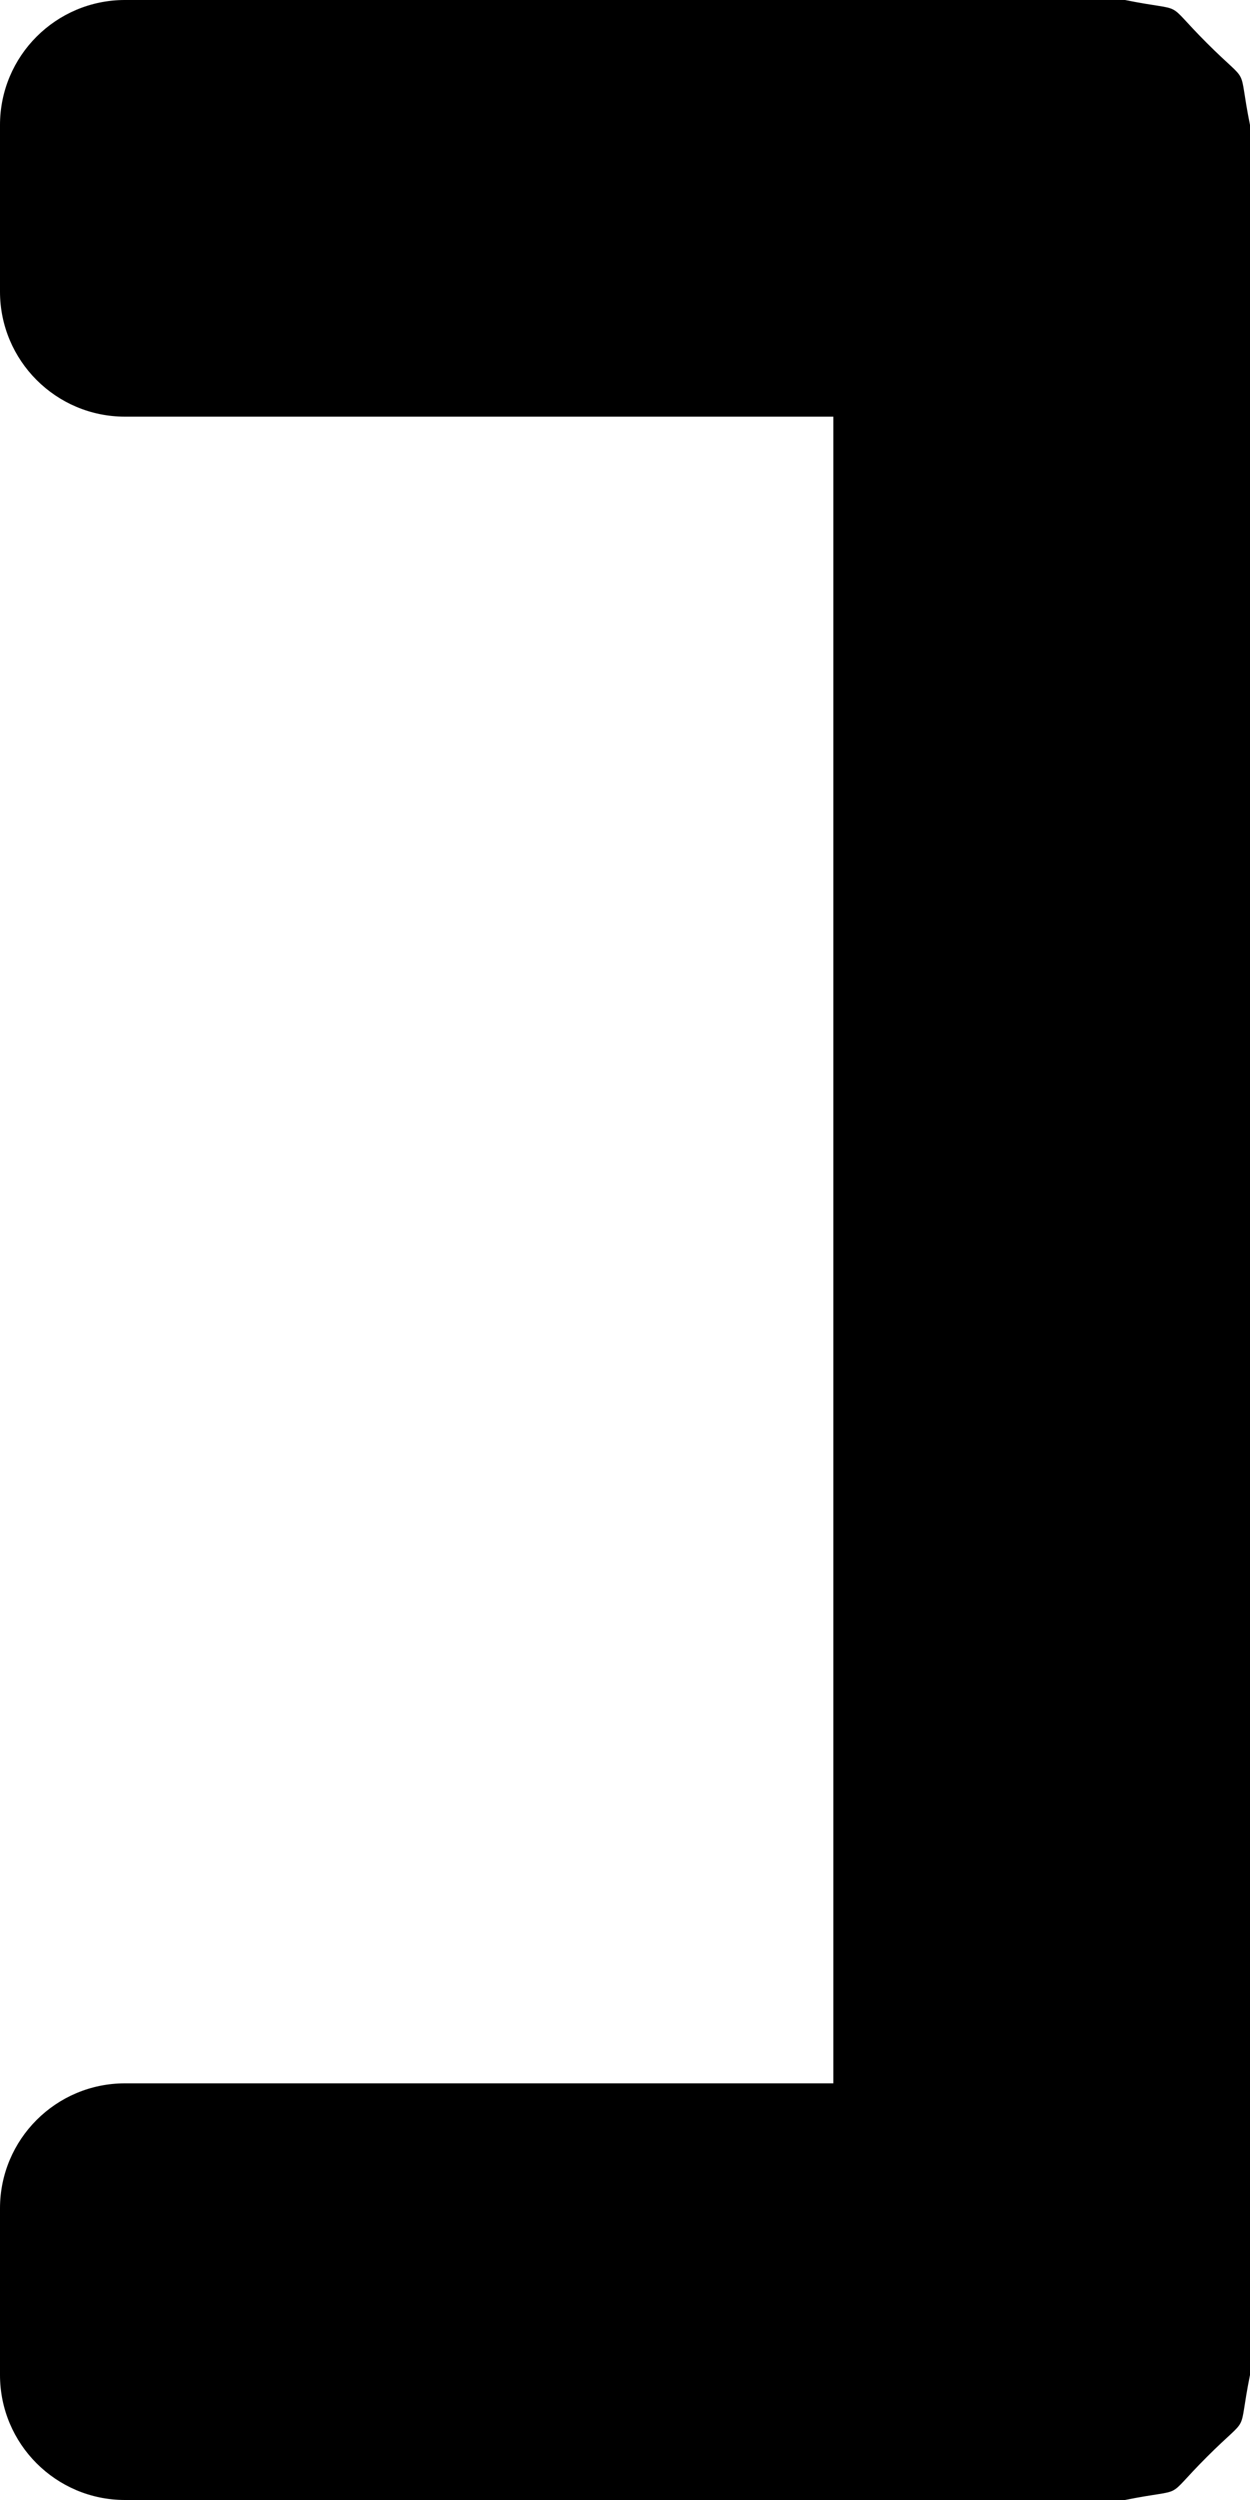 <?xml version="1.0" encoding="UTF-8" standalone="no"?>
<svg
   version="1.1"
   x="0"
   y="0"
   width="18"
   height="36"
   viewBox="0 0 18 36"
   id="svg385"
   sodipodi:docname="transport_icons.svg.2022_08_18_11_32_28.0.svg"
   inkscape:version="1.2.1 (9c6d41e4, 2022-07-14)"
   xmlns:inkscape="http://www.inkscape.org/namespaces/inkscape"
   xmlns:sodipodi="http://sodipodi.sourceforge.net/DTD/sodipodi-0.dtd"
   xmlns="http://www.w3.org/2000/svg"
   xmlns:svg="http://www.w3.org/2000/svg">
  <defs
     id="defs389" />
  <sodipodi:namedview
     id="namedview387"
     pagecolor="#ffffff"
     bordercolor="#000000"
     borderopacity="0.25"
     inkscape:showpageshadow="2"
     inkscape:pageopacity="0.0"
     inkscape:pagecheckerboard="0"
     inkscape:deskcolor="#d1d1d1"
     showgrid="true"
     inkscape:zoom="0.85644533"
     inkscape:cx="218.92816"
     inkscape:cy="489.81527"
     inkscape:window-width="1706"
     inkscape:window-height="1027"
     inkscape:window-x="45"
     inkscape:window-y="57"
     inkscape:window-maximized="0"
     inkscape:current-layer="Layer_1">
    <inkscape:grid
       type="xygrid"
       id="grid445"
       units="in"
       spacingx="12"
       spacingy="12" />
  </sodipodi:namedview>
  <g
     id="Layer_1"
     transform="translate(-144.075,-216.011)">
    <g
       id="g1024"
       inkscape:label="brl">
      <path
         d="m 145.875,252.011 c -0.994,0 -1.8,-0.807 -1.8,-1.801 v -2.398 c 0,-0.995 0.806,-1.801 1.8,-1.801 h 10.2 v -24 h -10.2 c -0.994,0 -1.8,-0.807 -1.8,-1.801 v -2.398 c 0,-0.995 0.806,-1.801 1.8,-1.801 h 12.001 0.001 2.397 v 0 h 0.001 c 0.922,0.186 0.532,-0.027 1.18,0.621 0.647,0.647 0.434,0.257 0.62,1.179 v 32.4 c -0.186,0.922 0.027,0.532 -0.62,1.179 -0.648,0.648 -0.258,0.435 -1.18,0.621 z"
         fill="#000000"
         id="path140" />
    </g>
  </g>
</svg>
